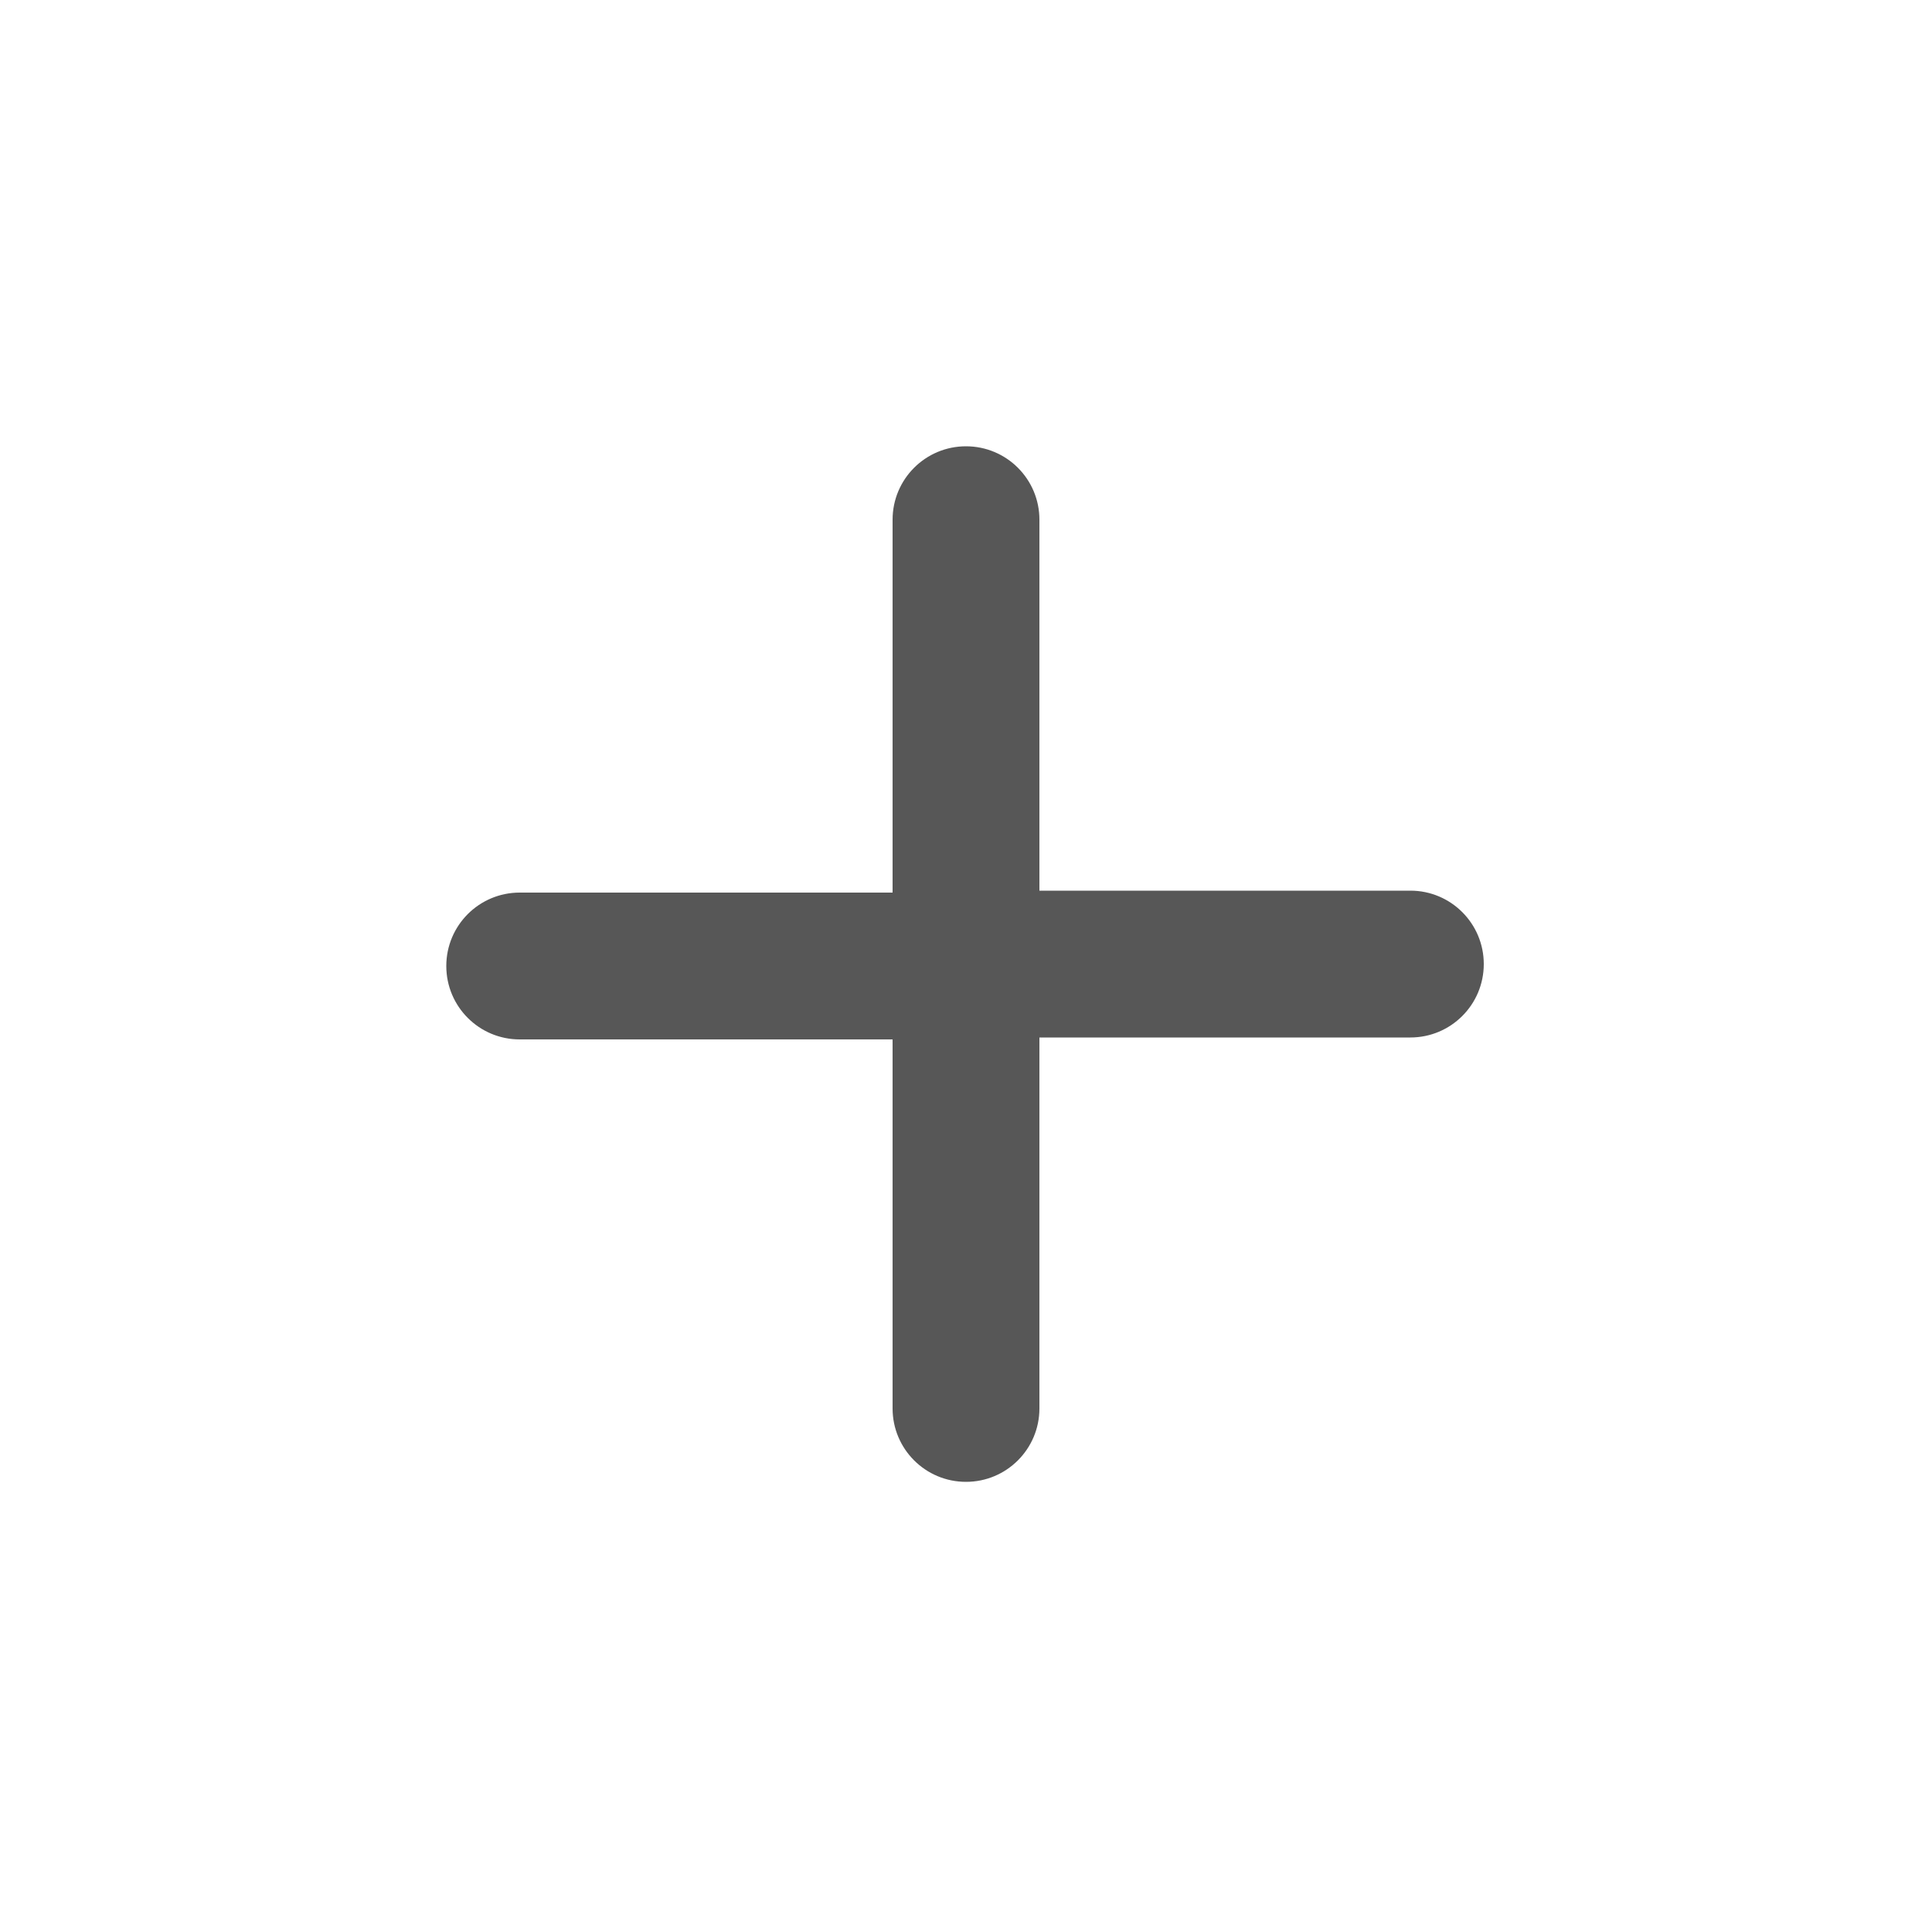 <?xml version="1.0" encoding="utf-8"?>
<!-- Generator: Adobe Illustrator 22.0.1, SVG Export Plug-In . SVG Version: 6.00 Build 0)  -->
<svg version="1.1" id="Capa_1" xmlns="http://www.w3.org/2000/svg" xmlns:xlink="http://www.w3.org/1999/xlink" x="0px" y="0px"
	 viewBox="0 0 100 100" style="enable-background:new 0 0 100 100;" xml:space="preserve">
<style type="text/css">
	.st0{fill:#575757;}
</style>
<g id="icoAgregar">
	<g>
		<path class="st0" d="M46.2,46.2V26.9c0-2.1,1.7-3.8,3.8-3.8s3.8,1.7,3.8,3.8v19.2h19.2c2.1,0,3.8,1.7,3.8,3.8s-1.7,3.8-3.8,3.8
			H53.8v19.2c0,2.1-1.7,3.8-3.8,3.8s-3.8-1.7-3.8-3.8V53.8H26.9c-2.1,0-3.8-1.7-3.8-3.8s1.7-3.8,3.8-3.8H46.2z"/>
	</g>
</g>
<g id="Capa_1_1_">
</g>
</svg>

